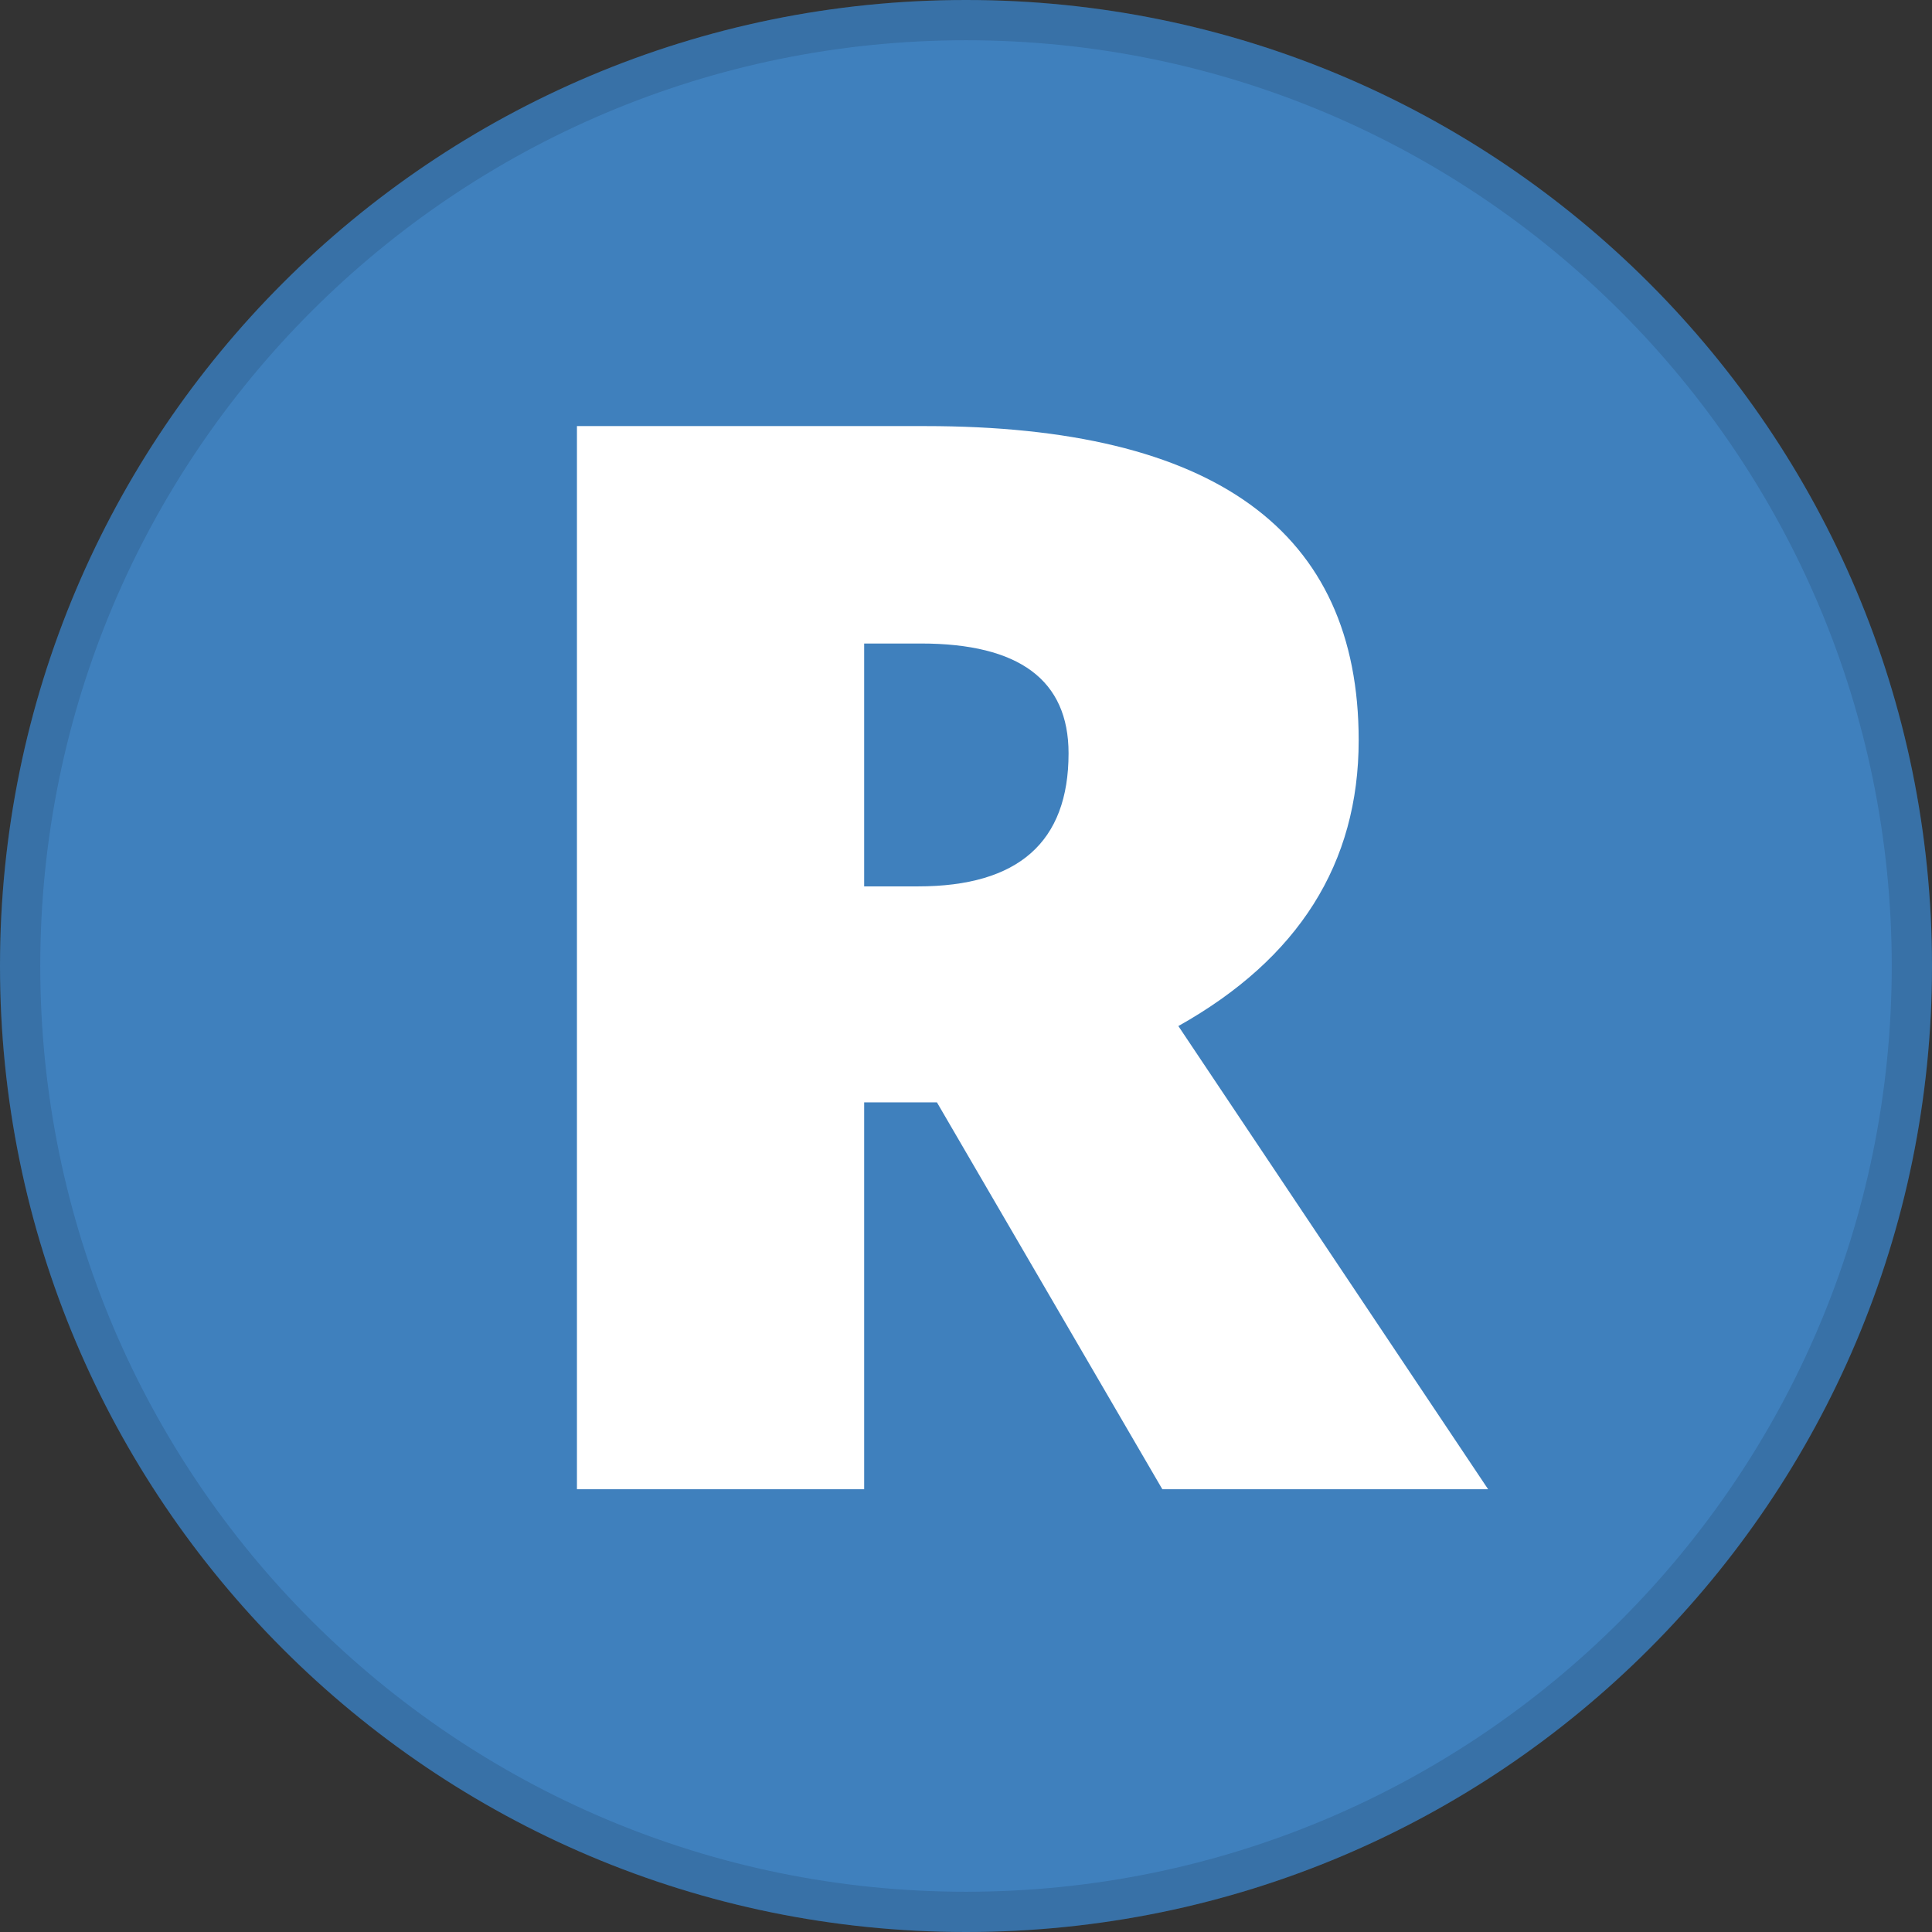 <svg fill="none" viewBox="0 0 24 24" xmlns="http://www.w3.org/2000/svg">
  <rect x="0" y="0" width="24" height="24" fill="#333333" stroke="none"/>
  <g clip-path="url(#R_svg__a)">
    <path fill="#3F80BD" d="M24 12c0 6.627-5.373 12-12 12S0 18.627 0 12 5.373 0 12 0s12 5.373 12 12Z"/>
    <path fill="#000" fill-opacity=".12" fill-rule="evenodd" d="M12 23.5c6.351 0 11.5-5.149 11.5-11.5S18.351.5 12 .5.5 5.649.5 12 5.649 23.5 12 23.5Zm0 .5c6.627 0 12-5.373 12-12S18.627 0 12 0 0 5.373 0 12s5.373 12 12 12Z" clip-rule="evenodd"/>
    <path fill="#fff" d="M10.735 13.694V18.5H7.167V5.293h4.327c3.59 0 5.384 1.301 5.384 3.903 0 1.53-.747 2.713-2.24 3.55l3.848 5.754h-4.047l-2.8-4.806h-.904Zm0-2.683h.669c1.246 0 1.87-.55 1.87-1.653 0-.909-.612-1.364-1.834-1.364h-.705v3.018Z"/>
  </g>
  <defs>
    <clipPath id="R_svg__a">
      <path fill="#fff" d="M0 0h24v24H0z"/>
    </clipPath>
  </defs>
</svg>
